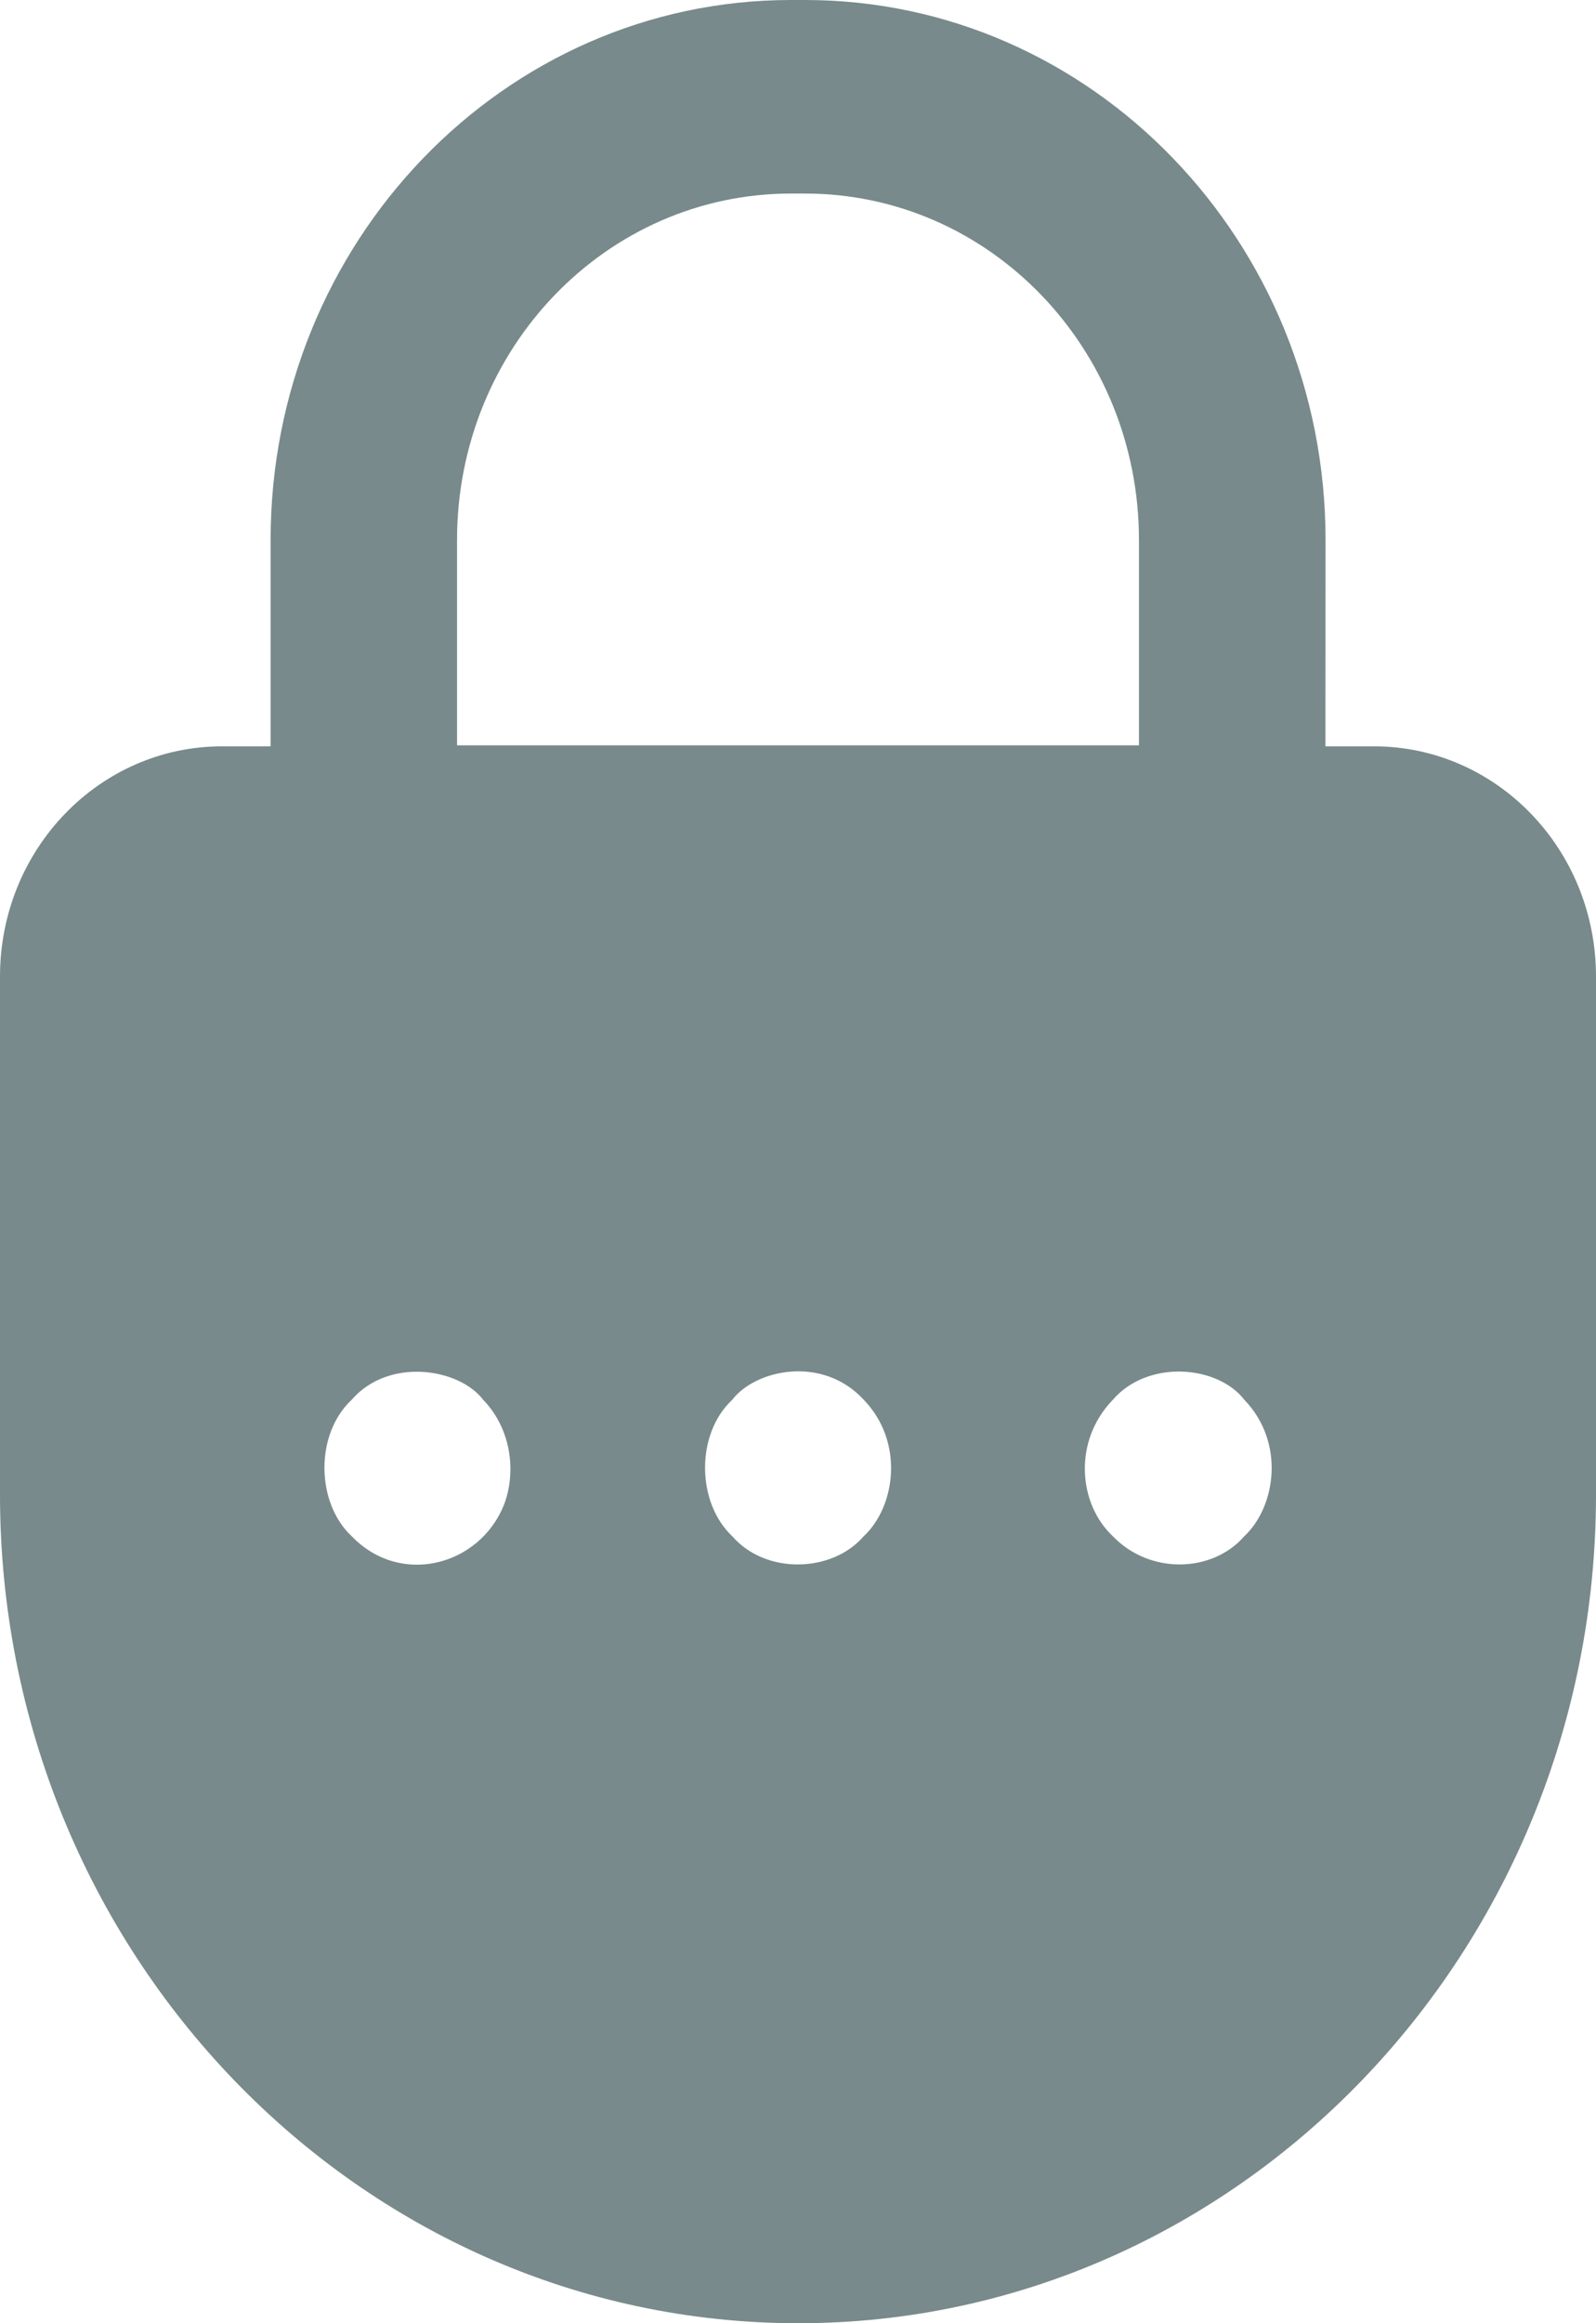 <svg width="11" height="16" viewBox="0 0 11 16" fill="none" xmlns="http://www.w3.org/2000/svg">
<path d="M5.548 0H5.452C3.472 0 1.865 1.667 1.865 3.72V5.14H1.53C0.688 5.14 0 5.846 0 6.726V10.293C0 13.44 2.469 16 5.503 16C8.531 16 11 13.44 11 10.293V6.726C11 5.846 10.312 5.14 9.47 5.14H9.135L9.136 3.72C9.136 1.666 7.528 0 5.548 0H5.548ZM3.15 3.72C3.15 2.4 4.179 1.333 5.452 1.333H5.548C6.821 1.333 7.85 2.4 7.85 3.72V5.133H3.15L3.15 3.72ZM3.472 10.367C3.306 10.779 2.764 10.932 2.424 10.58C2.179 10.352 2.168 9.879 2.424 9.64C2.677 9.348 3.161 9.42 3.33 9.64C3.537 9.855 3.554 10.161 3.472 10.367ZM5.953 10.58C5.733 10.834 5.276 10.844 5.047 10.58C4.802 10.351 4.792 9.878 5.047 9.64C5.207 9.432 5.668 9.331 5.953 9.64C6.234 9.931 6.173 10.375 5.953 10.58ZM8.576 10.58C8.357 10.832 7.926 10.846 7.67 10.58C7.434 10.36 7.392 9.928 7.67 9.64C7.911 9.362 8.391 9.401 8.576 9.64C8.859 9.933 8.794 10.376 8.576 10.58Z" fill="#788A8B"/>
</svg>
